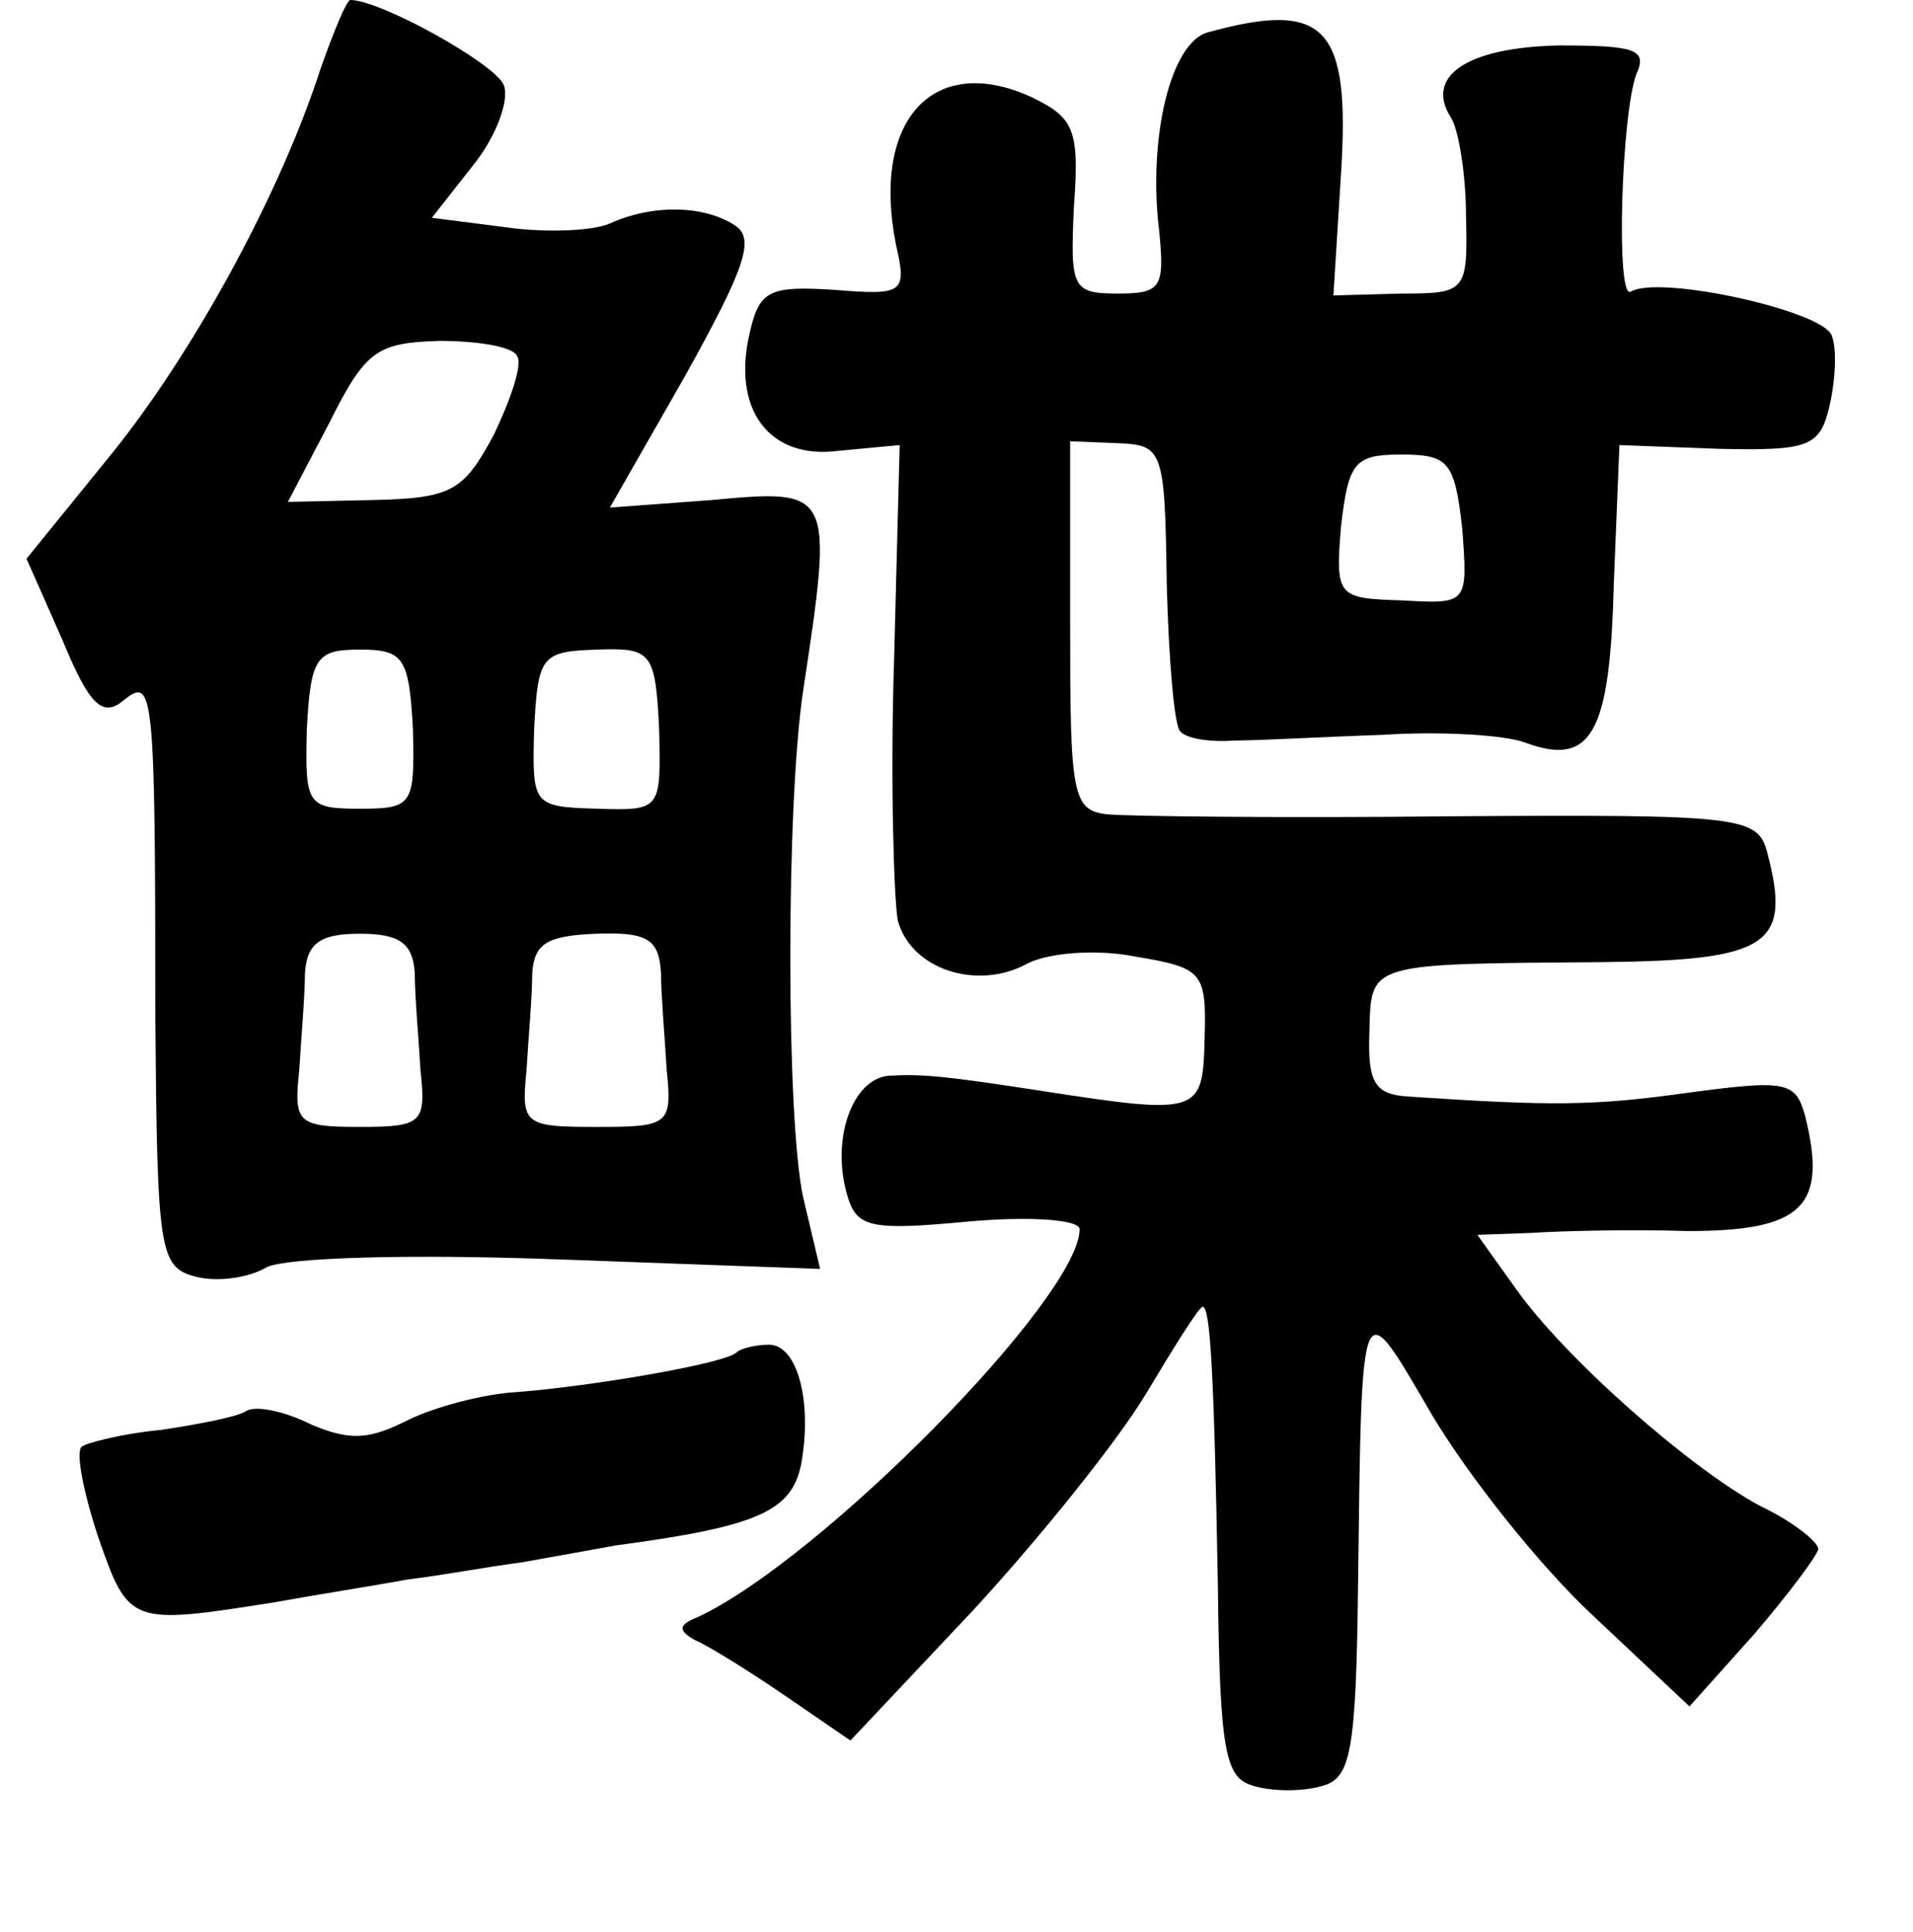 <?xml version="1.0" standalone="no"?>
<!DOCTYPE svg PUBLIC "-//W3C//DTD SVG 20010904//EN"
 "http://www.w3.org/TR/2001/REC-SVG-20010904/DTD/svg10.dtd">
<svg version="1.0" xmlns="http://www.w3.org/2000/svg"
 width="101pt" height="102pt" viewBox="0 0 101 102"
 preserveAspectRatio="xMidYMid meet">
<g transform="translate(0,102) scale(0.1,-0.1)"
fill="#000000" stroke="none">
<path d="M169 983 c-21 -65 -67 -150 -112 -205 l-43 -53 19 -43 c14 -34 21
-41 32 -32 16 13 17 8 17 -167 1 -123 2 -132 21 -137 11 -3 28 -1 38 5 11 5
75 7 155 4 l137 -5 -9 38 c-9 42 -9 207 0 267 16 106 16 107 -48 101 l-54 -4
40 70 c31 56 37 72 26 79 -17 11 -44 11 -66 1 -9 -4 -34 -5 -55 -2 l-39 5 22
28 c12 15 19 34 16 42 -4 11 -65 45 -81 45 -2 0 -9 -17 -16 -37z m104 -151 c3
-4 -3 -22 -12 -41 -16 -30 -22 -34 -63 -35 l-46 -1 22 42 c19 38 25 42 58 43
20 0 39 -3 41 -8z m-55 -197 c1 -40 0 -42 -28 -42 -28 0 -29 2 -28 42 2 38 5
42 28 42 23 0 26 -4 28 -42z m130 0 c1 -43 1 -43 -33 -42 -34 1 -34 2 -33 42
2 39 4 41 33 42 29 1 31 -1 33 -42z m-129 -129 c0 -12 2 -34 3 -51 3 -28 1
-30 -32 -30 -33 0 -35 2 -32 30 1 17 3 39 3 51 1 16 8 21 29 21 21 0 28 -5 29
-21z m130 0 c0 -11 2 -34 3 -51 3 -29 1 -30 -37 -30 -38 0 -40 1 -37 30 1 17
3 39 3 51 1 16 8 20 34 21 27 1 33 -3 34 -21z"/>
<path d="M638 1003 c-20 -5 -32 -56 -26 -105 3 -30 1 -33 -22 -33 -24 0 -25 3
-23 46 3 41 0 47 -23 58 -51 23 -84 -12 -71 -78 6 -26 4 -27 -33 -24 -33 2
-39 0 -44 -22 -10 -41 10 -68 47 -63 l32 3 -3 -115 c-2 -63 0 -125 2 -136 7
-26 42 -37 68 -23 11 6 37 8 57 4 36 -6 38 -8 37 -43 -1 -40 -2 -41 -86 -28
-52 8 -63 9 -81 8 -19 -2 -30 -33 -22 -62 5 -18 11 -20 64 -15 33 3 59 1 59
-4 0 -36 -137 -175 -202 -205 -10 -4 -10 -7 -1 -12 7 -3 28 -16 47 -29 l35
-24 65 69 c35 38 76 89 91 114 15 25 28 46 30 46 4 0 6 -35 8 -147 1 -89 4
-102 19 -106 10 -3 26 -3 36 0 15 4 18 17 19 106 2 159 1 155 39 90 19 -32 57
-80 85 -106 l51 -48 34 38 c18 21 33 41 34 45 0 4 -14 15 -31 23 -37 20 -103
78 -129 115 l-20 28 28 1 c15 1 52 2 83 1 61 0 74 13 62 61 -5 18 -10 19 -62
12 -50 -7 -72 -7 -147 -2 -18 1 -22 7 -21 34 1 37 -2 36 124 37 87 1 99 9 86
58 -5 19 -14 20 -167 19 -88 -1 -170 0 -181 1 -19 2 -20 10 -20 100 l0 97 25
-1 c24 -1 25 -3 26 -74 1 -40 4 -75 7 -78 3 -4 16 -6 29 -5 13 0 48 2 78 3 30
2 64 0 75 -4 35 -13 45 4 47 83 l3 74 53 -2 c47 -1 53 1 58 23 3 13 4 30 1 37
-5 13 -91 32 -106 23 -8 -5 -5 94 3 115 6 13 -1 15 -41 15 -48 -1 -71 -16 -57
-38 4 -6 8 -30 8 -52 1 -40 0 -41 -34 -41 l-36 -1 4 64 c5 78 -8 92 -70 75z
m134 -262 c3 -40 3 -40 -32 -38 -34 1 -35 2 -32 39 4 34 7 38 32 38 25 0 28
-4 32 -39z"/>
<path d="M389 306 c-6 -6 -77 -18 -116 -21 -18 -1 -44 -8 -58 -15 -20 -10 -30
-11 -51 -2 -14 7 -29 10 -34 7 -4 -3 -25 -7 -45 -10 -21 -2 -40 -7 -42 -9 -3
-3 1 -24 9 -48 16 -46 17 -46 93 -34 22 4 54 9 70 12 17 2 44 7 60 9 17 3 39
7 50 9 75 10 93 18 98 43 6 33 -2 63 -17 63 -7 0 -15 -2 -17 -4z"/>
</g>
</svg>
